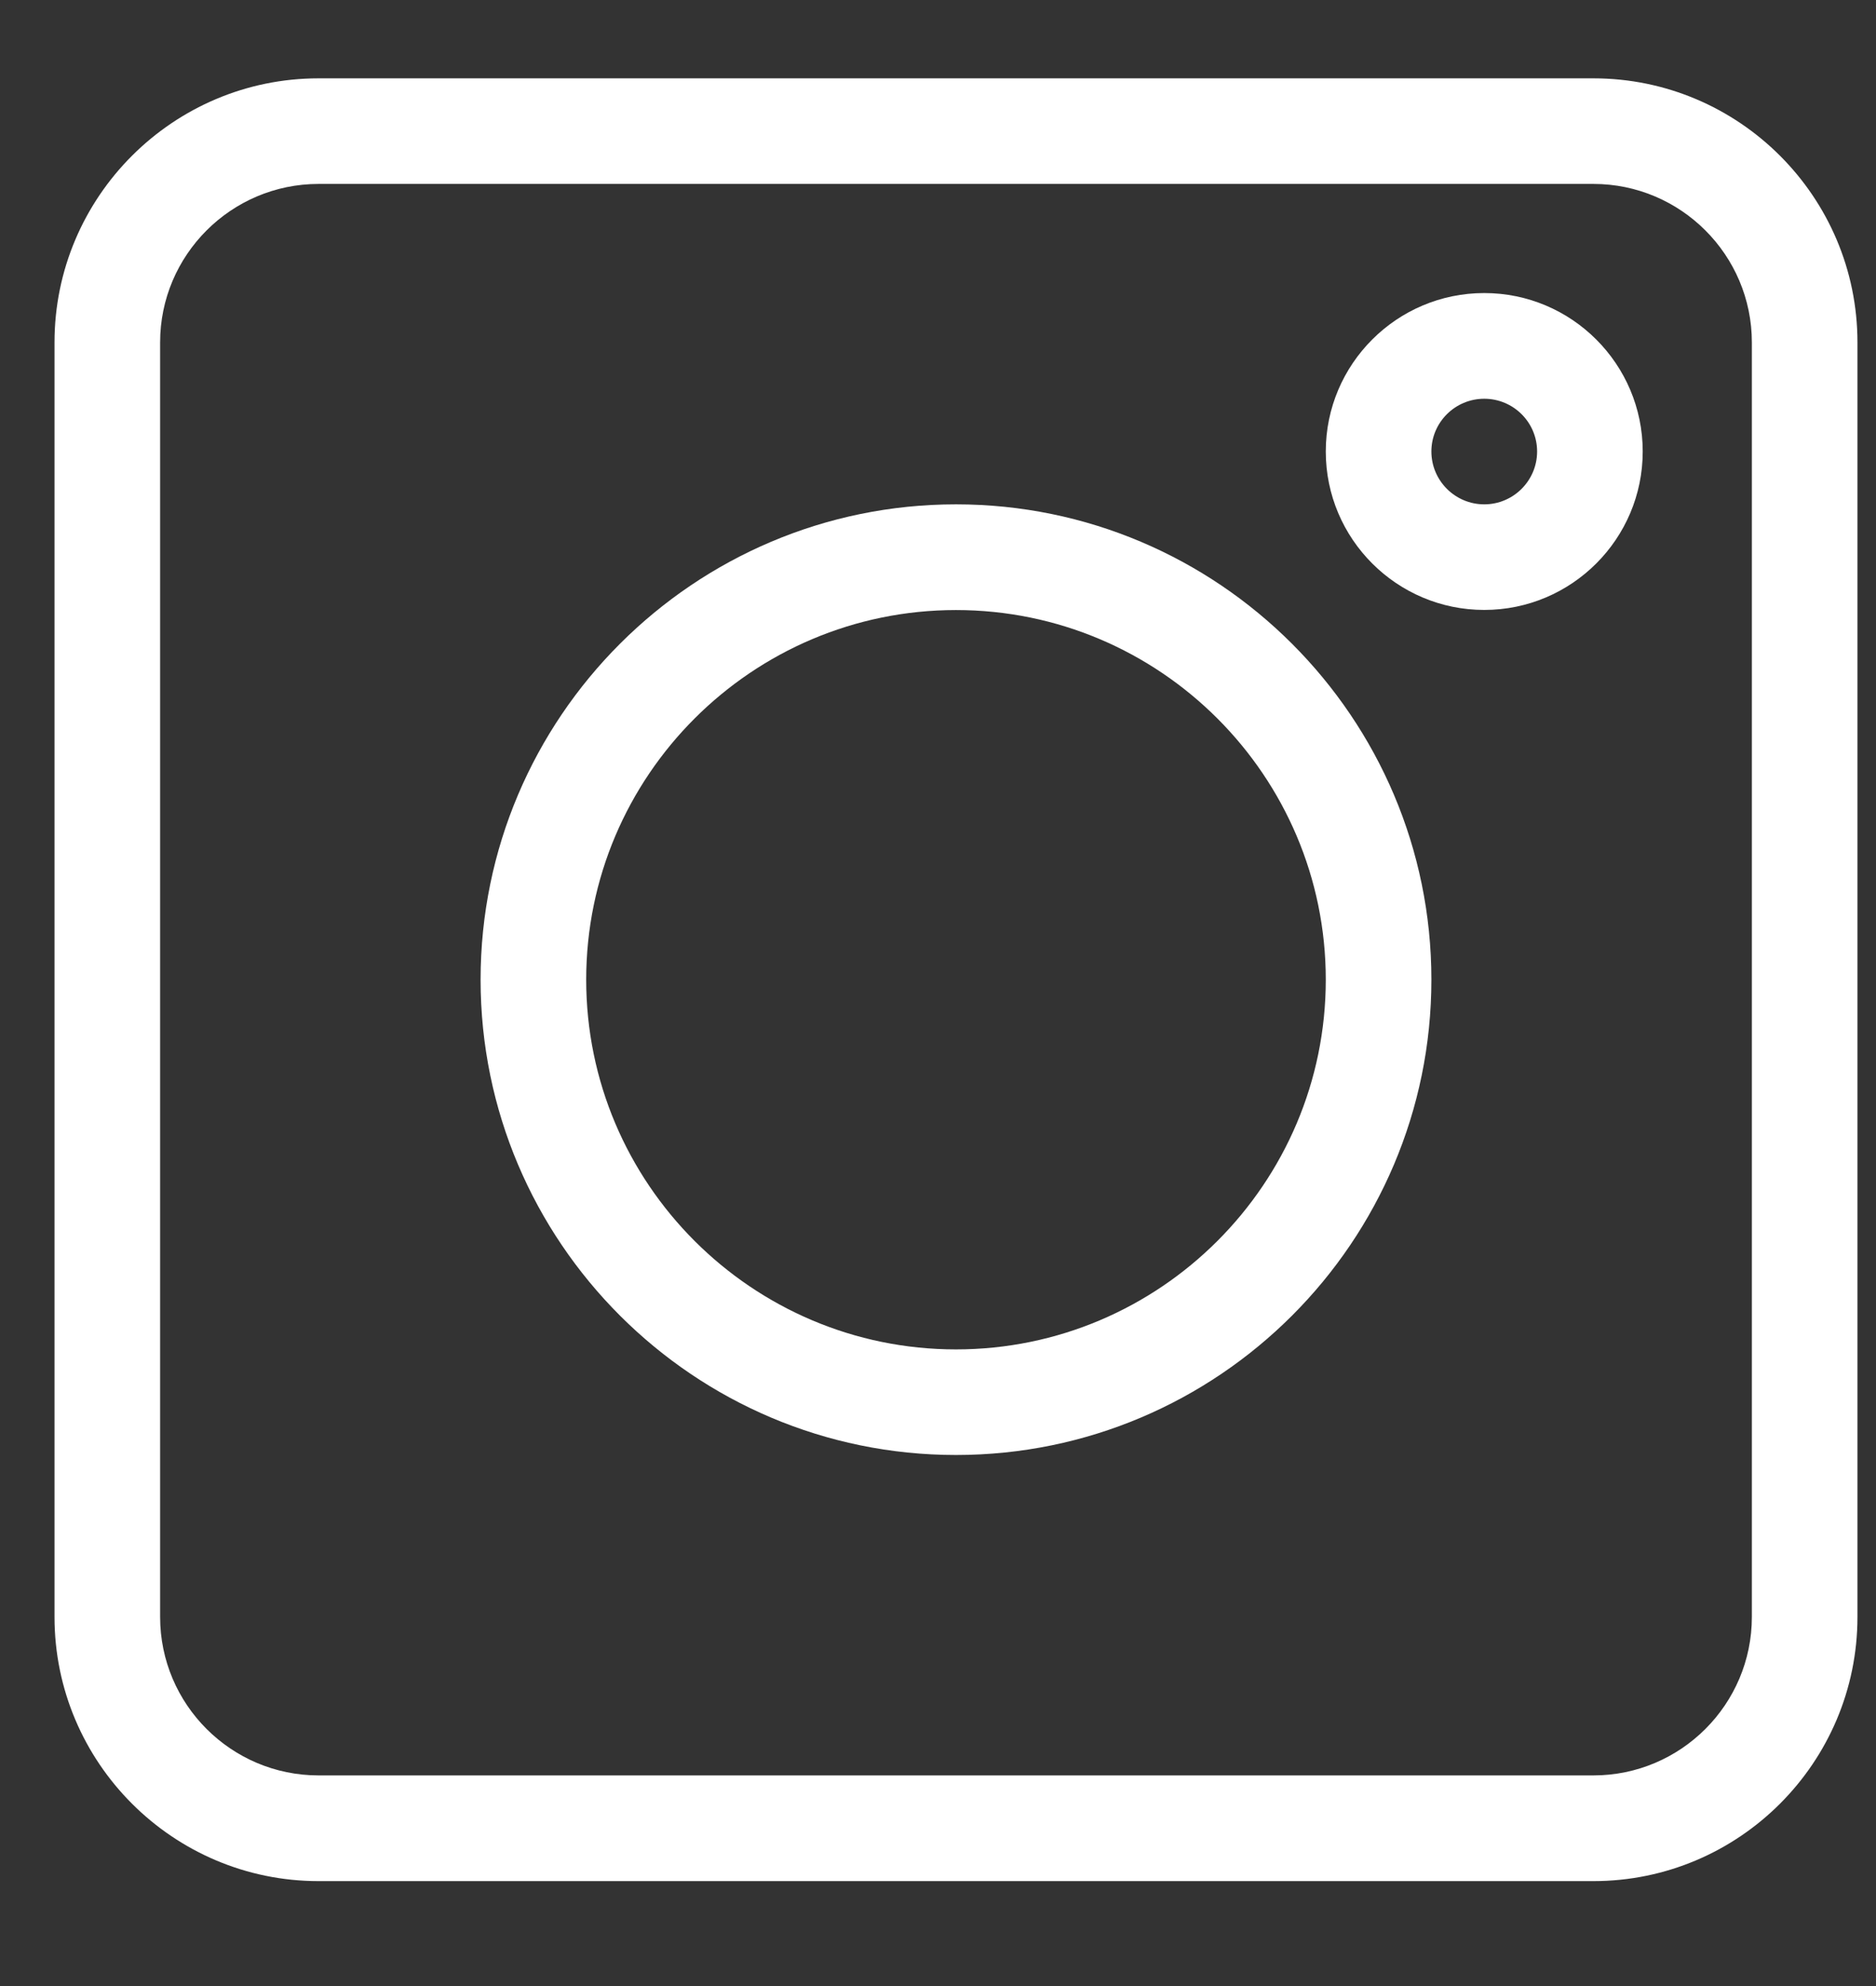 <svg width="17" height="18" viewBox="0 0 17 18" fill="none" xmlns="http://www.w3.org/2000/svg">
<rect x="0" y="0" width="17" height="18" fill="#333333" stroke="none"/>
<path d="M2.887 17.049H14.439C15.759 17.049 16.832 15.975 16.832 14.655V3.103C16.832 1.784 15.759 0.71 14.439 0.71H2.887C1.568 0.71 0.494 1.784 0.494 3.103V14.655C0.494 15.975 1.568 17.049 2.887 17.049ZM1.451 3.103C1.451 2.312 2.095 1.667 2.887 1.667H14.439C15.231 1.667 15.875 2.312 15.875 3.103V14.655C15.875 15.447 15.231 16.091 14.439 16.091H2.887C2.095 16.091 1.451 15.447 1.451 14.655V3.103Z" fill="white"/>
<path d="M8.663 13.187C11.039 13.187 12.971 11.255 12.971 8.879C12.971 6.504 11.039 4.571 8.663 4.571C6.288 4.571 4.355 6.504 4.355 8.879C4.355 11.255 6.288 13.187 8.663 13.187ZM8.663 5.529C10.511 5.529 12.014 7.032 12.014 8.879C12.014 10.727 10.511 12.23 8.663 12.23C6.816 12.23 5.312 10.727 5.312 8.879C5.312 7.032 6.816 5.529 8.663 5.529Z" fill="white"/>
<path d="M13.45 5.528C14.242 5.528 14.886 4.884 14.886 4.092C14.886 3.3 14.242 2.656 13.45 2.656C12.658 2.656 12.014 3.3 12.014 4.092C12.014 4.884 12.658 5.528 13.45 5.528ZM13.45 3.614C13.714 3.614 13.929 3.828 13.929 4.092C13.929 4.356 13.714 4.571 13.45 4.571C13.186 4.571 12.971 4.356 12.971 4.092C12.971 3.828 13.186 3.614 13.45 3.614Z" fill="white"/>
</svg>
